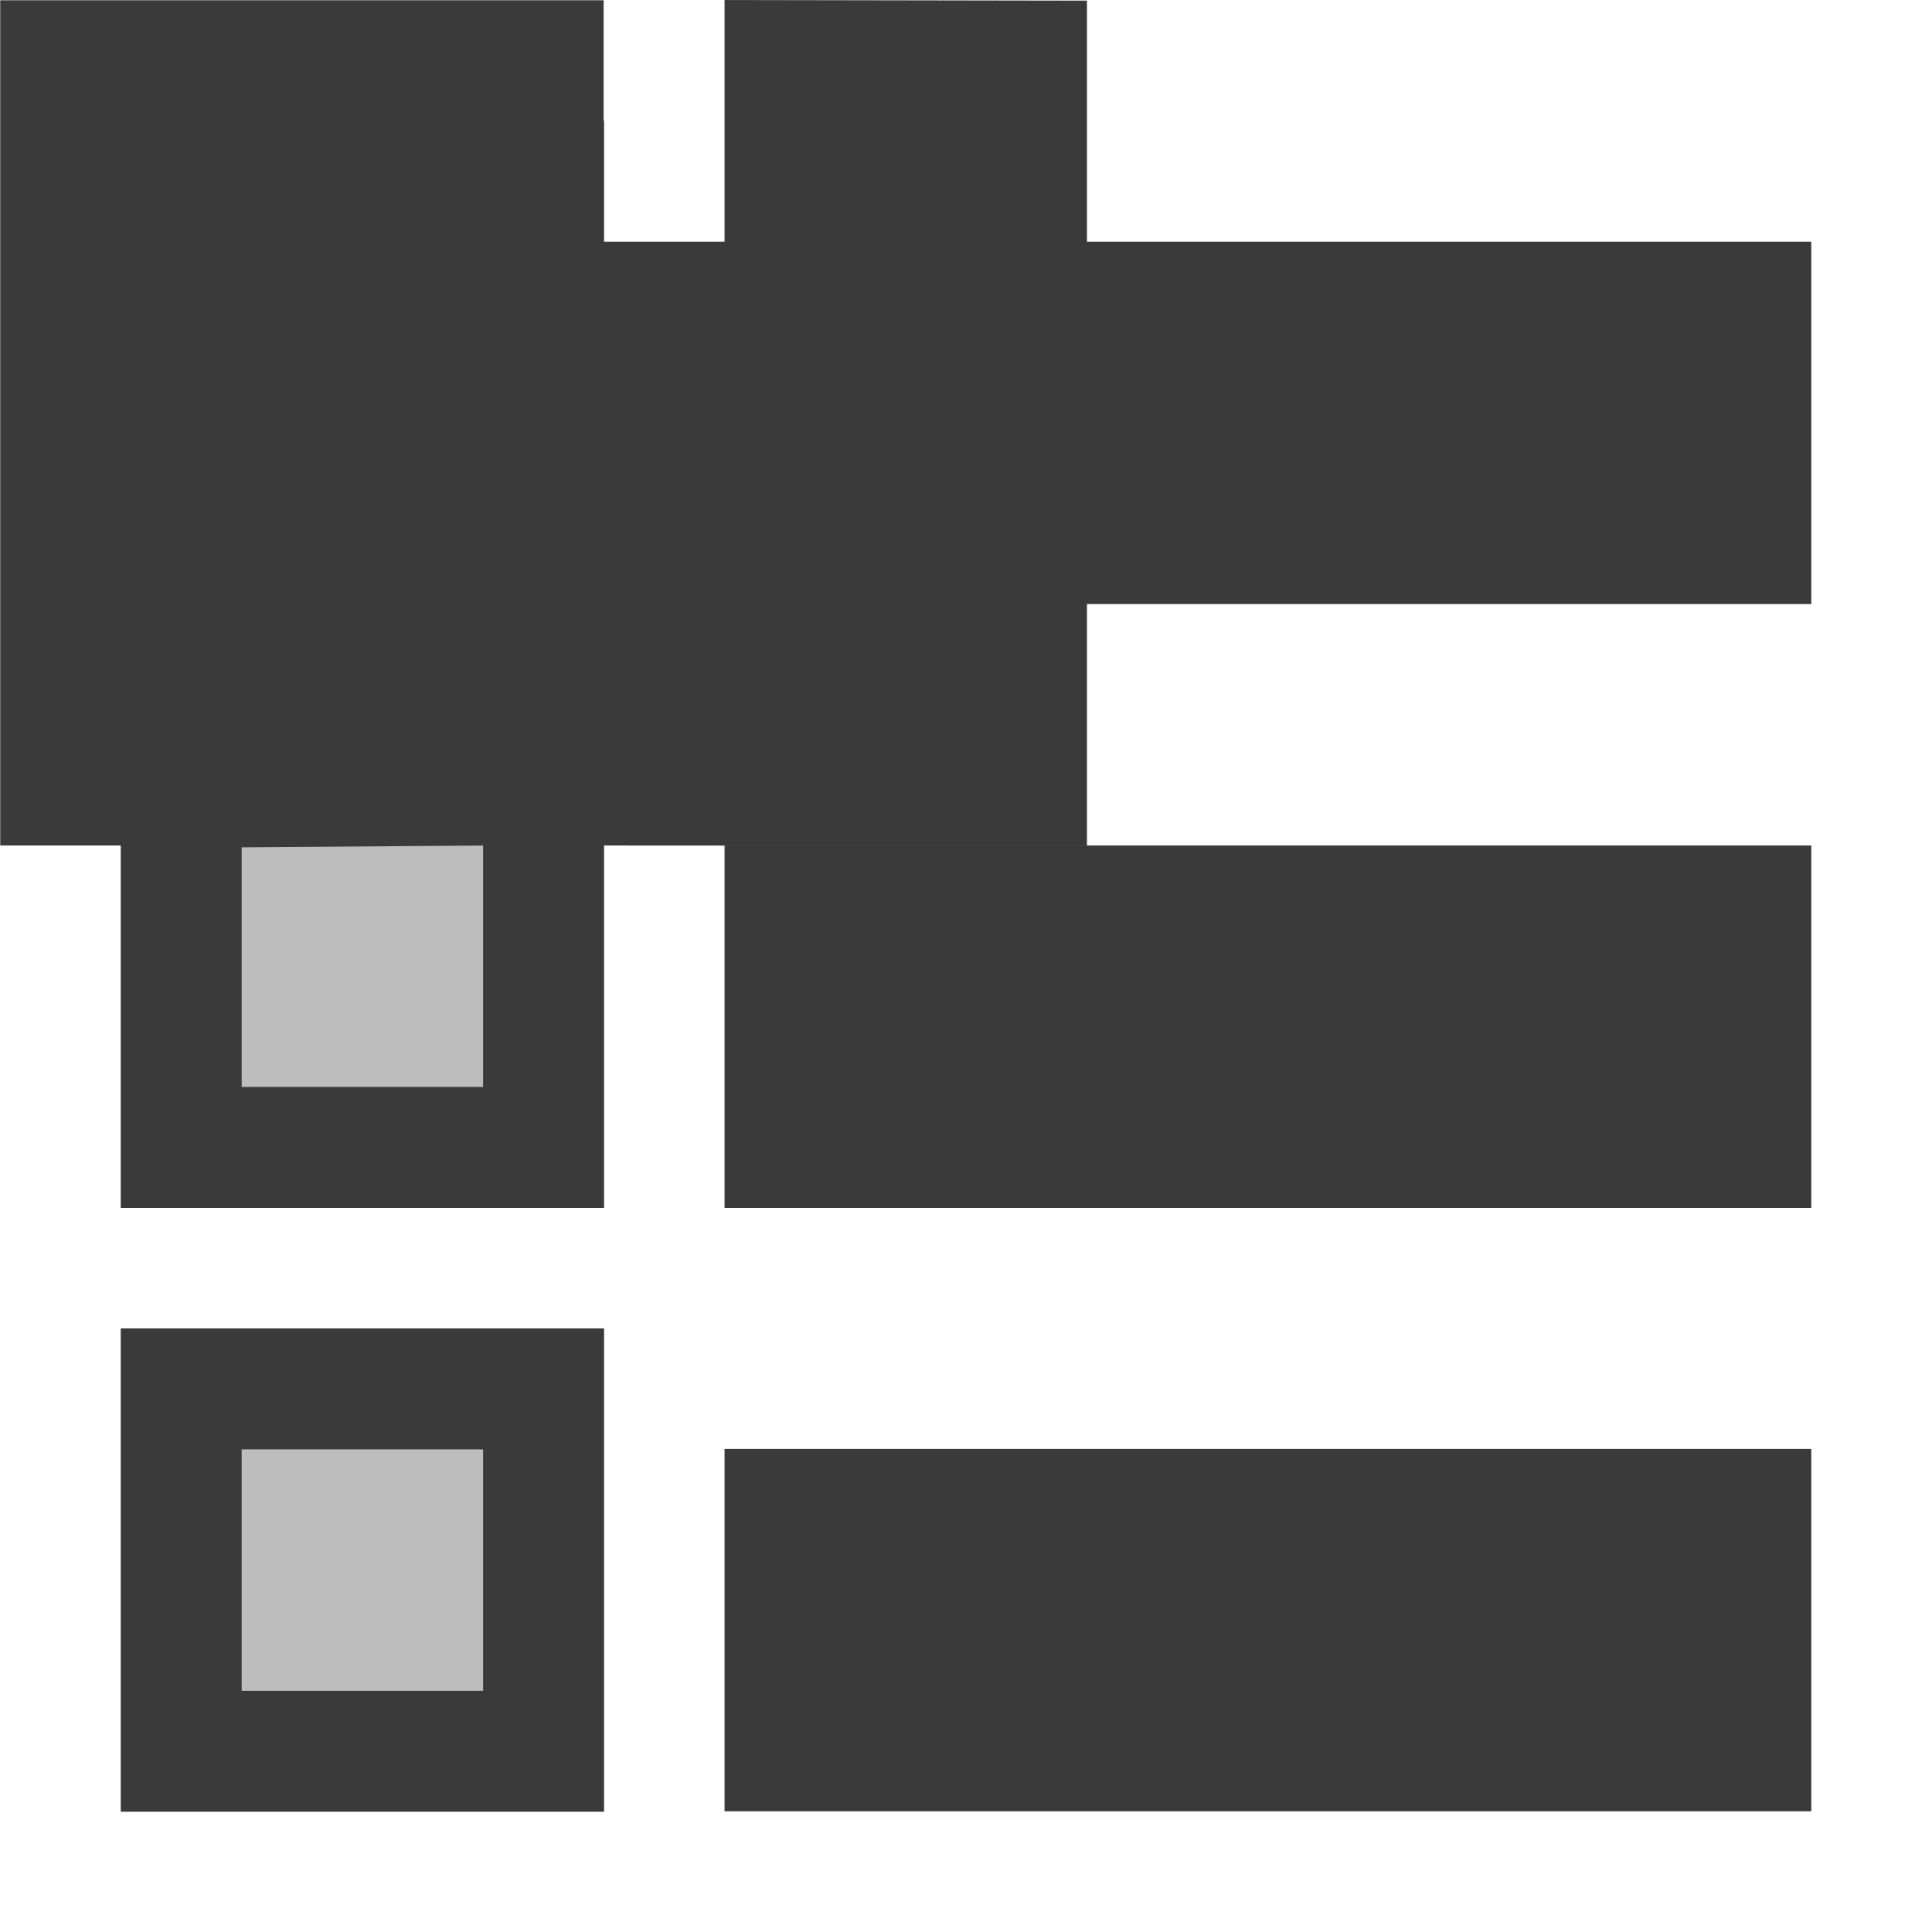 <?xml version="1.0" encoding="UTF-8" standalone="no"?>
<!-- Created with Inkscape (http://www.inkscape.org/) -->

<svg
   width="16"
   height="16"
   viewBox="0 0 4.233 4.233"
   version="1.1"
   id="svg8"
   inkscape:version="1.4 (86a8ad7, 2024-10-11)"
   sodipodi:docname="panel_hydraop_attribute_view.svg"
   inkscape:export-filename="..\panel_hydraop_attribute_view.png"
   inkscape:export-xdpi="384"
   inkscape:export-ydpi="384"
   xmlns:inkscape="http://www.inkscape.org/namespaces/inkscape"
   xmlns:sodipodi="http://sodipodi.sourceforge.net/DTD/sodipodi-0.dtd"
   xmlns="http://www.w3.org/2000/svg"
   xmlns:svg="http://www.w3.org/2000/svg"
   xmlns:rdf="http://www.w3.org/1999/02/22-rdf-syntax-ns#"
   xmlns:cc="http://creativecommons.org/ns#"
   xmlns:dc="http://purl.org/dc/elements/1.1/">
  <defs
     id="defs2" />
  <sodipodi:namedview
     id="base"
     pagecolor="#ffffff"
     bordercolor="#666666"
     borderopacity="1.0"
     inkscape:pageopacity="0.0"
     inkscape:pageshadow="2"
     inkscape:zoom="32"
     inkscape:cx="8.984375"
     inkscape:cy="7.375"
     inkscape:document-units="px"
     inkscape:current-layer="layer1"
     showgrid="false"
     units="px"
     inkscape:window-width="1920"
     inkscape:window-height="1009"
     inkscape:window-x="3832"
     inkscape:window-y="449"
     inkscape:window-maximized="1"
     showguides="true"
     inkscape:guide-bbox="true"
     inkscape:showpageshadow="0"
     inkscape:pagecheckerboard="0"
     inkscape:deskcolor="#d1d1d1" />
  <g
     inkscape:label="Layer 1"
     inkscape:groupmode="layer"
     id="layer1"
     transform="translate(0,-291.708)"
     style="display:inline">
    <path
       id="rect7089"
       style="fill:#bdbdbd;stroke:#3a3a3a;stroke-width:0.529;stroke-linecap:round;stroke-dasharray:none;stroke-opacity:1;paint-order:stroke fill markers"
       d="m 1.852,292.767 h 1.852 v -0.265 H 1.852 Z"
       sodipodi:nodetypes="ccccc" />
    <path
       id="path13055"
       style="fill:#bdbdbd;stroke:#3a3a3a;stroke-width:0.529;stroke-linecap:round;stroke-dasharray:none;stroke-opacity:1;paint-order:stroke fill markers"
       d="m 1.852,294.09 h 1.852 v -0.265 H 1.852 Z"
       sodipodi:nodetypes="ccccc" />
    <path
       id="path13063"
       style="fill:#bdbdbd;stroke:#3a3a3a;stroke-width:0.529;stroke-linecap:round;stroke-dasharray:none;stroke-opacity:1;paint-order:stroke fill markers"
       d="m 1.852,295.412 h 1.852 v -0.265 H 1.852 Z"
       sodipodi:nodetypes="ccccc" />
    <path
       style="fill:#000000;stroke-width:0.265"
       d=""
       id="path4593"
       inkscape:connector-curvature="0" />
    <rect
       style="fill:#bdbdbd;stroke:#3a3a3a;stroke-width:0.265;stroke-linecap:round;stroke-dasharray:none;paint-order:fill markers stroke"
       id="rect352"
       width="0.794"
       height="0.794"
       x="0.397"
       y="292.105" />
    <rect
       style="fill:#bdbdbd;stroke:#3a3a3a;stroke-width:0.265;stroke-linecap:round;stroke-dasharray:none;paint-order:fill markers stroke"
       id="rect13057"
       width="0.794"
       height="0.794"
       x="0.397"
       y="293.428" />
    <rect
       style="fill:#bdbdbd;stroke:#3a3a3a;stroke-width:0.265;stroke-linecap:round;stroke-dasharray:none;paint-order:fill markers stroke"
       id="rect13065"
       width="0.794"
       height="0.794"
       x="0.397"
       y="294.751" />
    <g
       id="g3"
       style="display:inline">
      <path
         id="path2"
         style="fill:#bdbdbd;fill-opacity:1;stroke:#3a3a3a;stroke-width:0.529;paint-order:markers stroke fill"
         d="m 1.852,291.973 v 0.529 H 1.323 l -0.003,0.794 0.797,4.5e-4 -6e-7,-1.323 z m 0,0.794 v 0.265 H 1.587 v -0.265 z"
         sodipodi:nodetypes="cccccccccccc" />
      <path
         style="display:inline;fill:#bdbdbd;fill-opacity:1;stroke:#3a3a3a;stroke-width:0.529;paint-order:markers stroke fill"
         d="m 0.265,291.973 h 0.265 v 0.529 H 0.794 V 291.973 H 1.058 v 1.323 l -0.265,0.002 V 292.767 H 0.529 v 0.529 H 0.265 Z"
         id="path1"
         sodipodi:nodetypes="ccccccccccccc"
         transform="translate(0,1.1463583e-5)" />
    </g>
  </g>
</svg>
